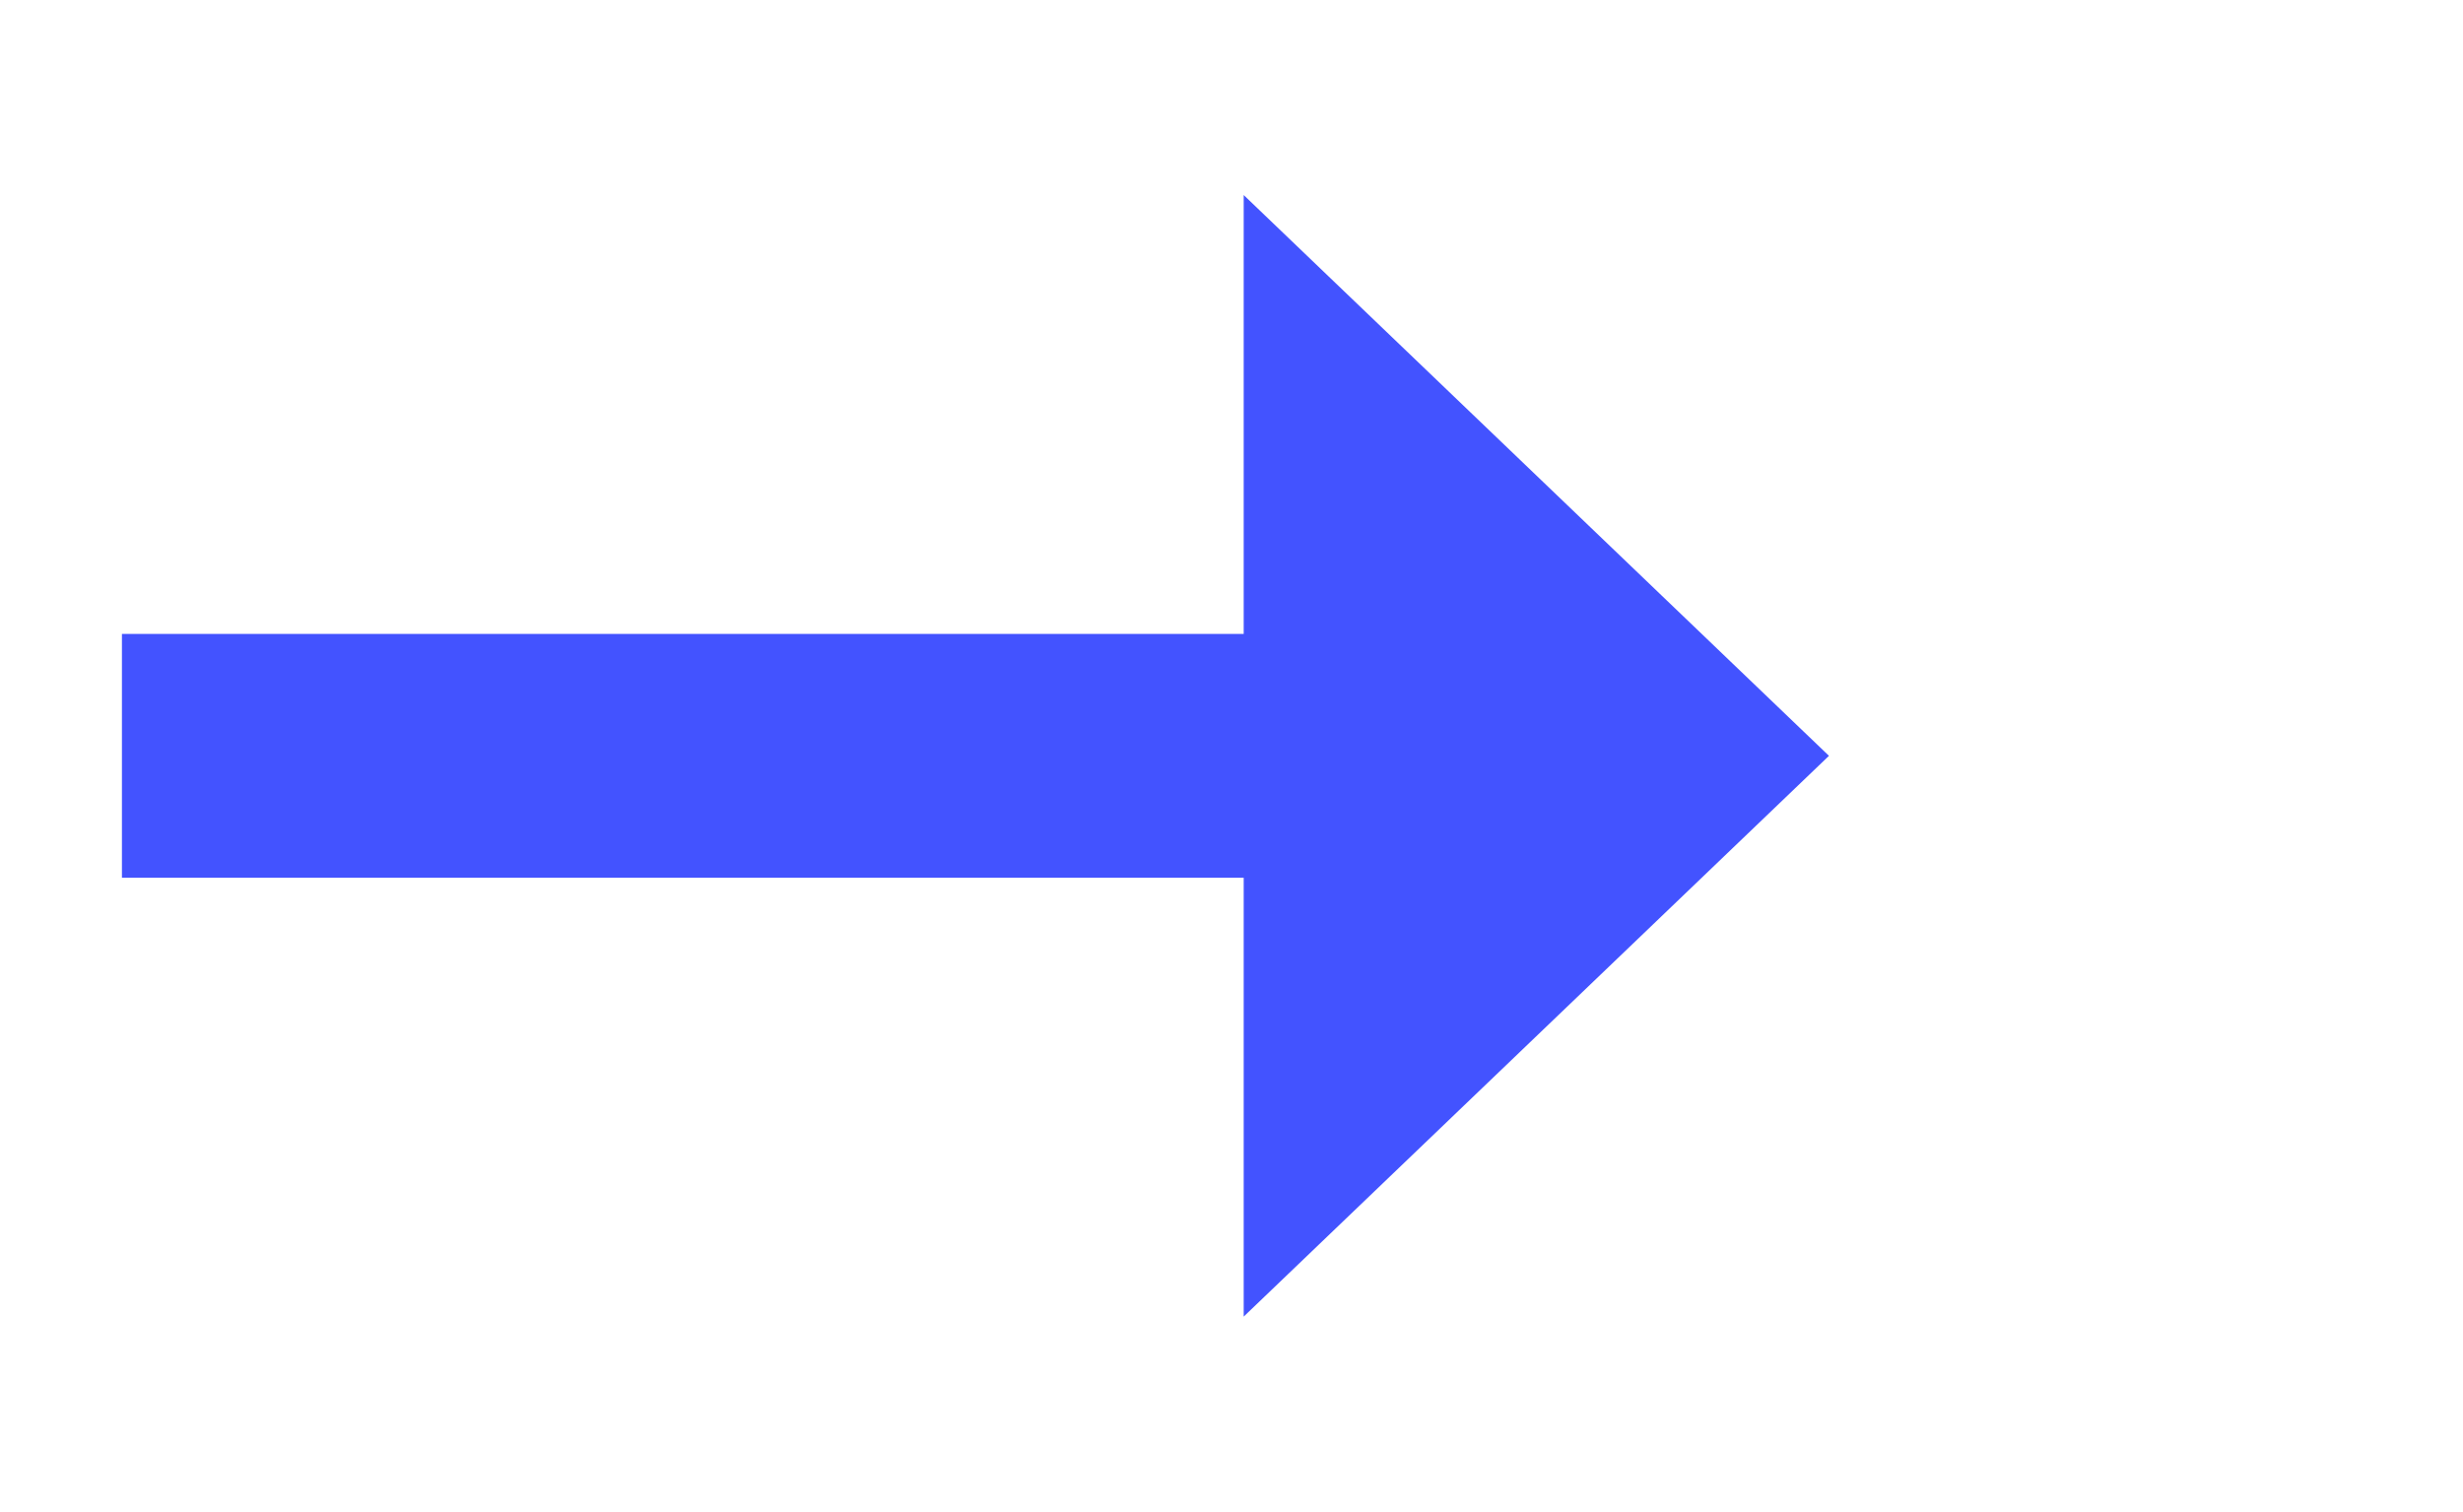 ﻿<?xml version="1.0" encoding="utf-8"?>
<svg version="1.1" xmlns:xlink="http://www.w3.org/1999/xlink" width="50.5px" height="31px" xmlns="http://www.w3.org/2000/svg">
  <g transform="matrix(1 0 0 1 -43.5 16 )">
    <path d="M 69 11  L 81 -0.5  L 69 -12  L 69 11  Z " fill-rule="nonzero" fill="#4353ff" stroke="none" />
    <path d="M 46 -0.5  L 72 -0.5  " stroke-width="5" stroke="#4353ff" fill="none" />
  </g>
</svg>